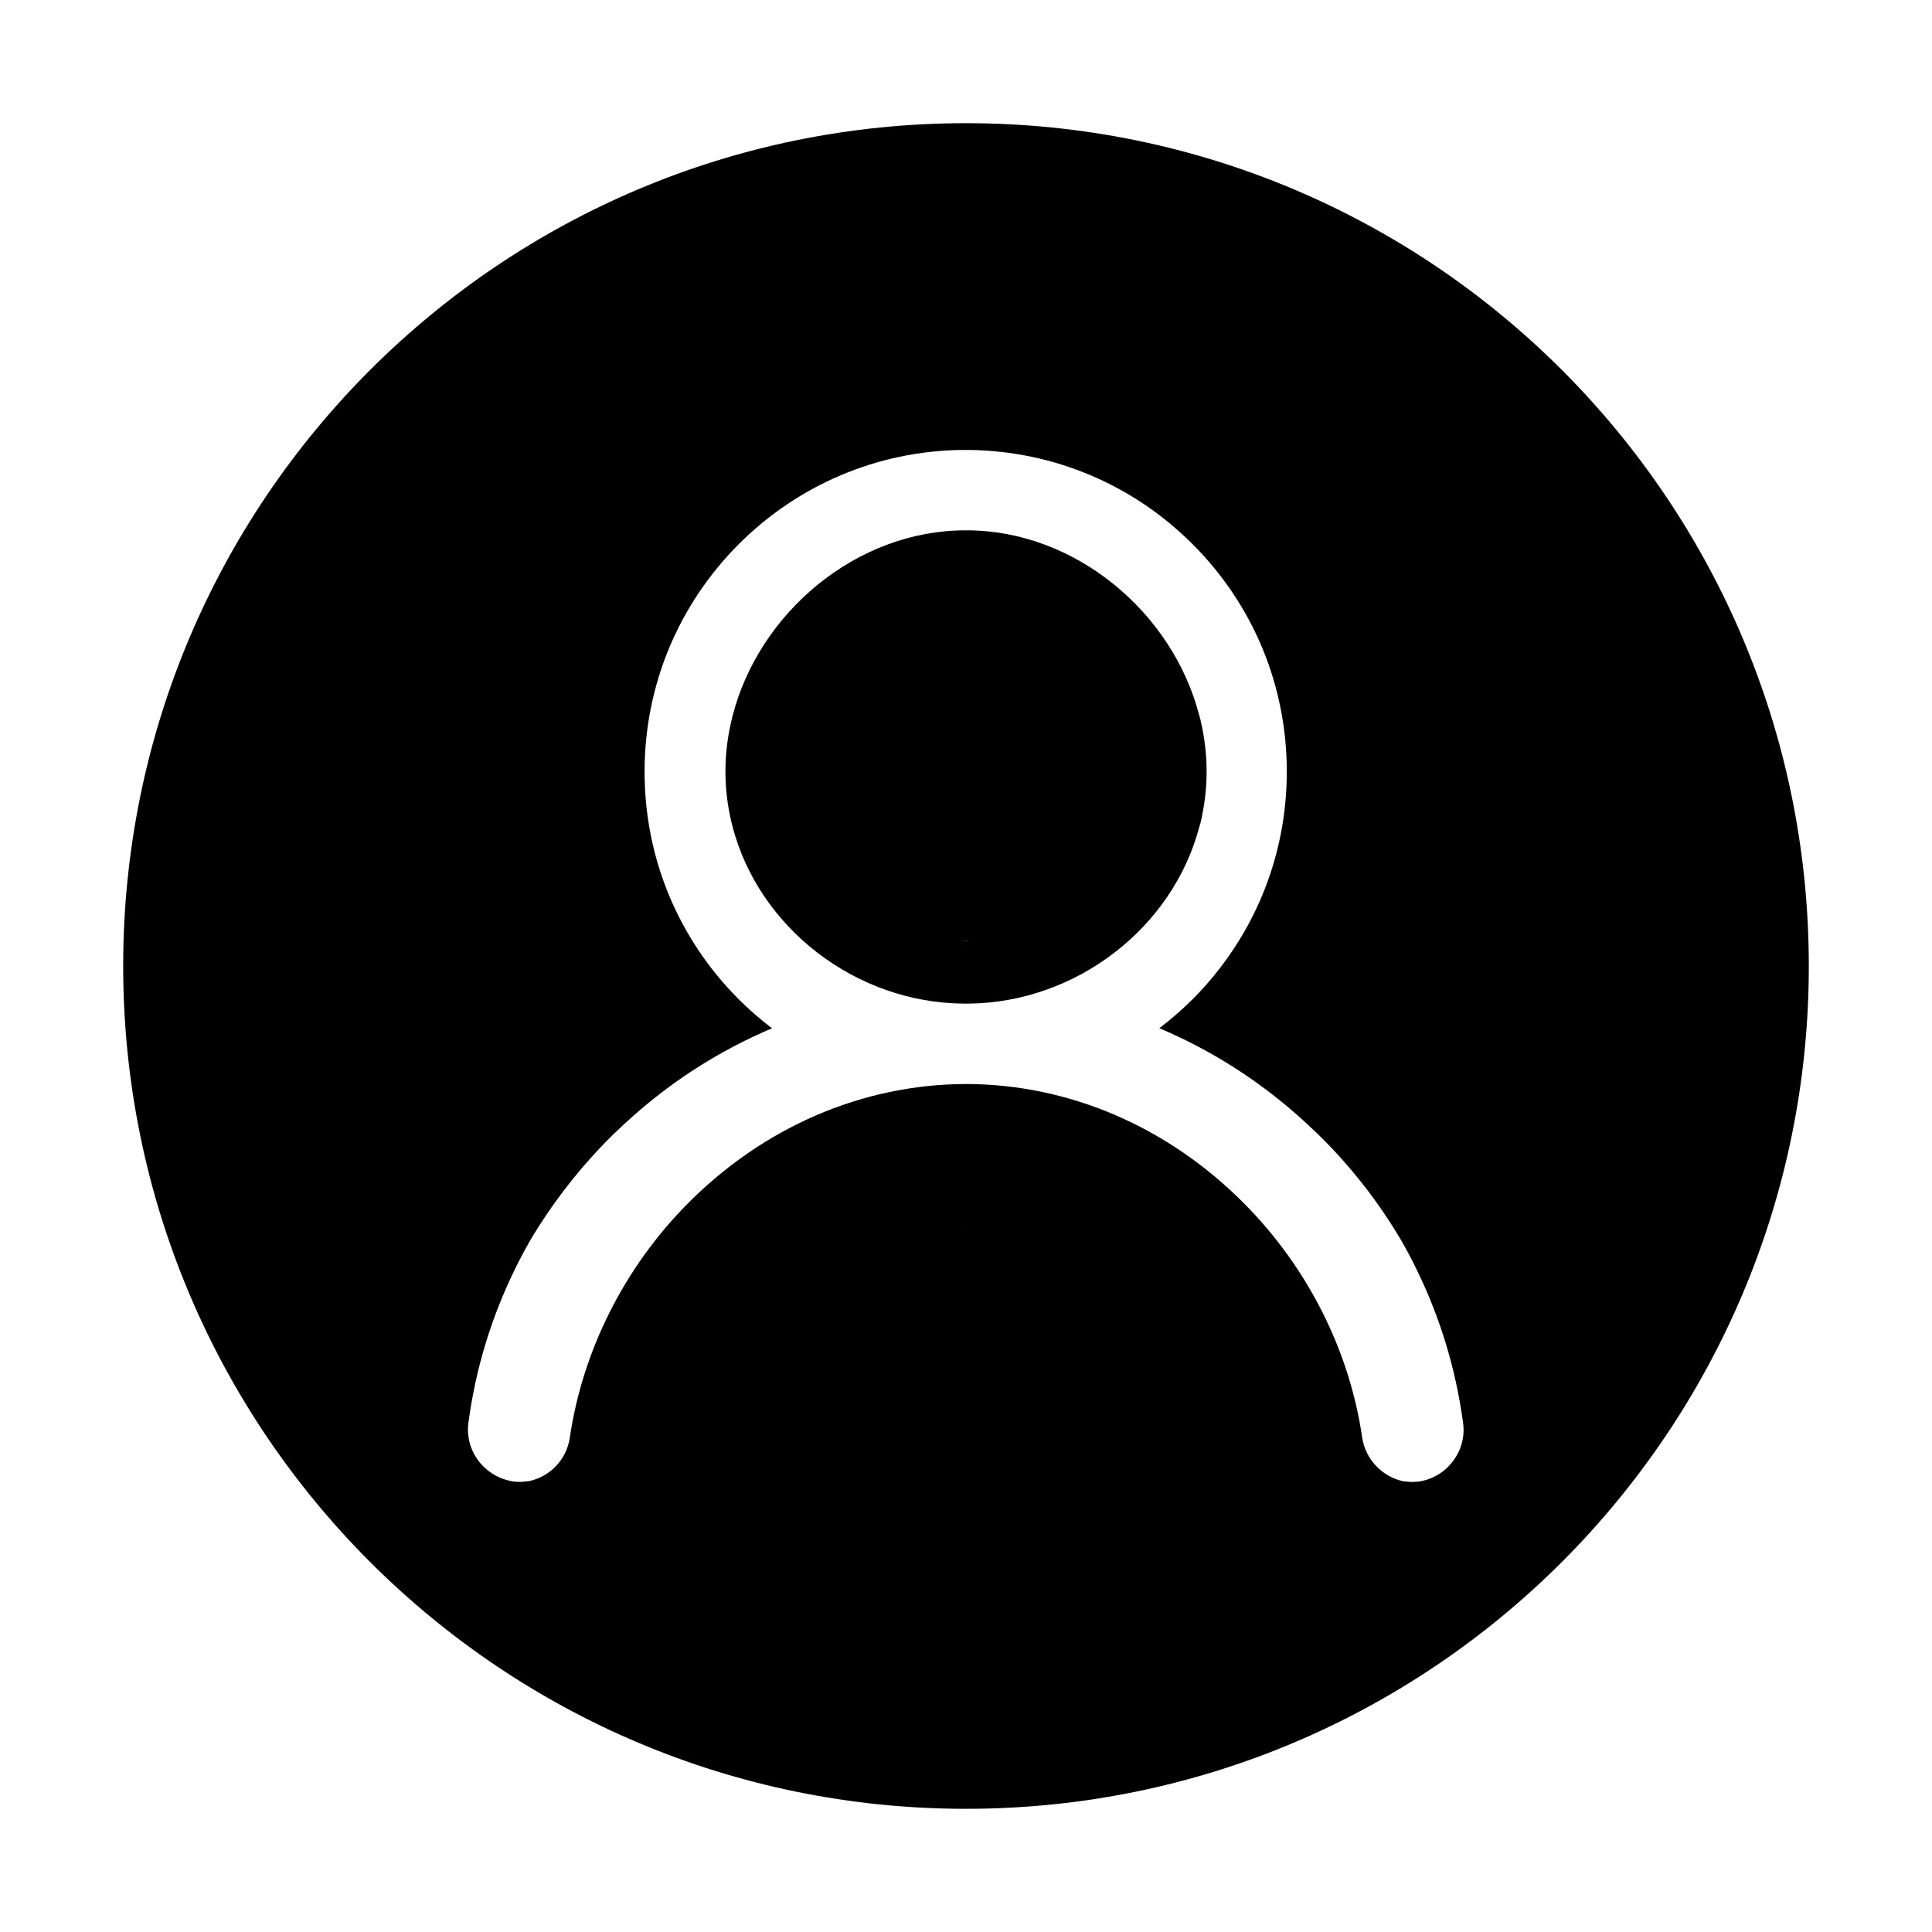 <?xml version="1.0" standalone="no"?><!DOCTYPE svg PUBLIC "-//W3C//DTD SVG 1.1//EN" "http://www.w3.org/Graphics/SVG/1.1/DTD/svg11.dtd"><svg t="1536998644888" class="icon" style="" viewBox="0 0 1024 1024" version="1.1" xmlns="http://www.w3.org/2000/svg" p-id="4345" xmlns:xlink="http://www.w3.org/1999/xlink" width="200" height="200"><defs><style type="text/css"></style></defs><path d="M511.999 65.29C265.314 65.29 65.291 265.28 65.291 511.999c0 246.711 200.025 446.71 446.709 446.71 246.65 0 446.709-199.999 446.709-446.71C958.708 265.28 758.719 65.29 511.999 65.29L511.999 65.29zM511.999 367.621l0-0.384L511.999 367.621l0 0.096L511.999 367.621 511.999 367.621zM512.156 650.793c-0.21 0.68-0.245 1.396-0.332 2.103C511.842 652.215 511.946 651.456 512.156 650.793L512.156 650.793zM748.109 785.478l-4.241-0.349c-11.534-2.495-20.189-11.831-21.899-23.26-6.666-45.927-28.774-89.848-62.243-123.683-40.396-40.84-92.779-63.464-147.467-63.647-55.001 0.105-107.471 22.685-148.023 63.647-33.346 33.739-55.42 77.652-62.208 123.71-1.693 11.543-10.173 20.634-21.674 23.155l-4.432 0.41-3.211-0.149c-15.756-2.128-26.488-16.21-24.429-31.304 3.77-28.313 12.076-55.726 24.726-81.49 2.46-5.016 5.079-9.972 7.834-14.806 12.25-20.634 27.012-39.515 43.956-56.222 3.786-3.664 7.625-7.233 11.586-10.714 21.969-19.291 46.364-34.586 72.8-45.762-6.16-4.668-12.092-9.85-17.624-15.347-32.194-32.247-49.923-75.077-49.923-120.639 0-45.517 17.764-88.338 49.923-120.62 31.636-31.574 73.568-49.329 118.081-49.923l4.363 0c44.653 0.663 86.568 18.384 118.064 49.923 32.246 32.186 49.958 75.042 49.958 120.62 0 45.474-17.782 88.304-49.907 120.585-5.671 5.61-11.517 10.723-17.659 15.348 26.488 11.193 50.935 26.549 72.851 45.814 3.926 3.437 7.678 6.997 11.483 10.592 17.066 16.761 31.829 35.606 43.939 56.161 2.862 5.052 5.549 9.973 7.956 15.042 12.529 25.424 20.87 52.811 24.745 81.375 1.046 7.216-0.803 14.476-5.306 20.469s-11.027 9.841-18.443 10.88l-3.595 0.192L748.109 785.478zM510.132 499.026c0.821-0.35 1.989-0.612 3.333-0.612l0.402 0C512.592 498.511 511.319 498.668 510.132 499.026L510.132 499.026zM511.999 367.543l0 0.009L511.999 367.543 511.999 367.543 511.999 367.543zM635.7 438.196c0.122-0.567 0.314-1.17 0.523-1.745 2.095-8.804 3.316-18.034 3.316-27.475 0-9.467-1.186-18.68-3.316-27.701-0.209-0.646-0.349-1.23-0.523-1.85-14.03-54.757-65.698-98.338-123.386-98.338l-0.646 0c-57.724 0-109.304 43.581-123.386 98.338-0.122 0.636-0.332 1.23-0.436 1.85-2.199 8.995-3.35 18.244-3.35 27.701 0 9.467 1.186 18.654 3.35 27.475 0.122 0.576 0.314 1.178 0.436 1.745 13.977 53.475 65.105 93.295 122.461 93.739l0.89 0 1.623 0c57.304-0.507 108.379-40.3 122.426-93.739L635.7 438.196zM510.132 499.026c1.17-0.385 2.409-0.612 3.734-0.612l-0.402 0C512.103 498.511 511.004 498.703 510.132 499.026L510.132 499.026zM510.132 499.026" p-id="4346"></path></svg>